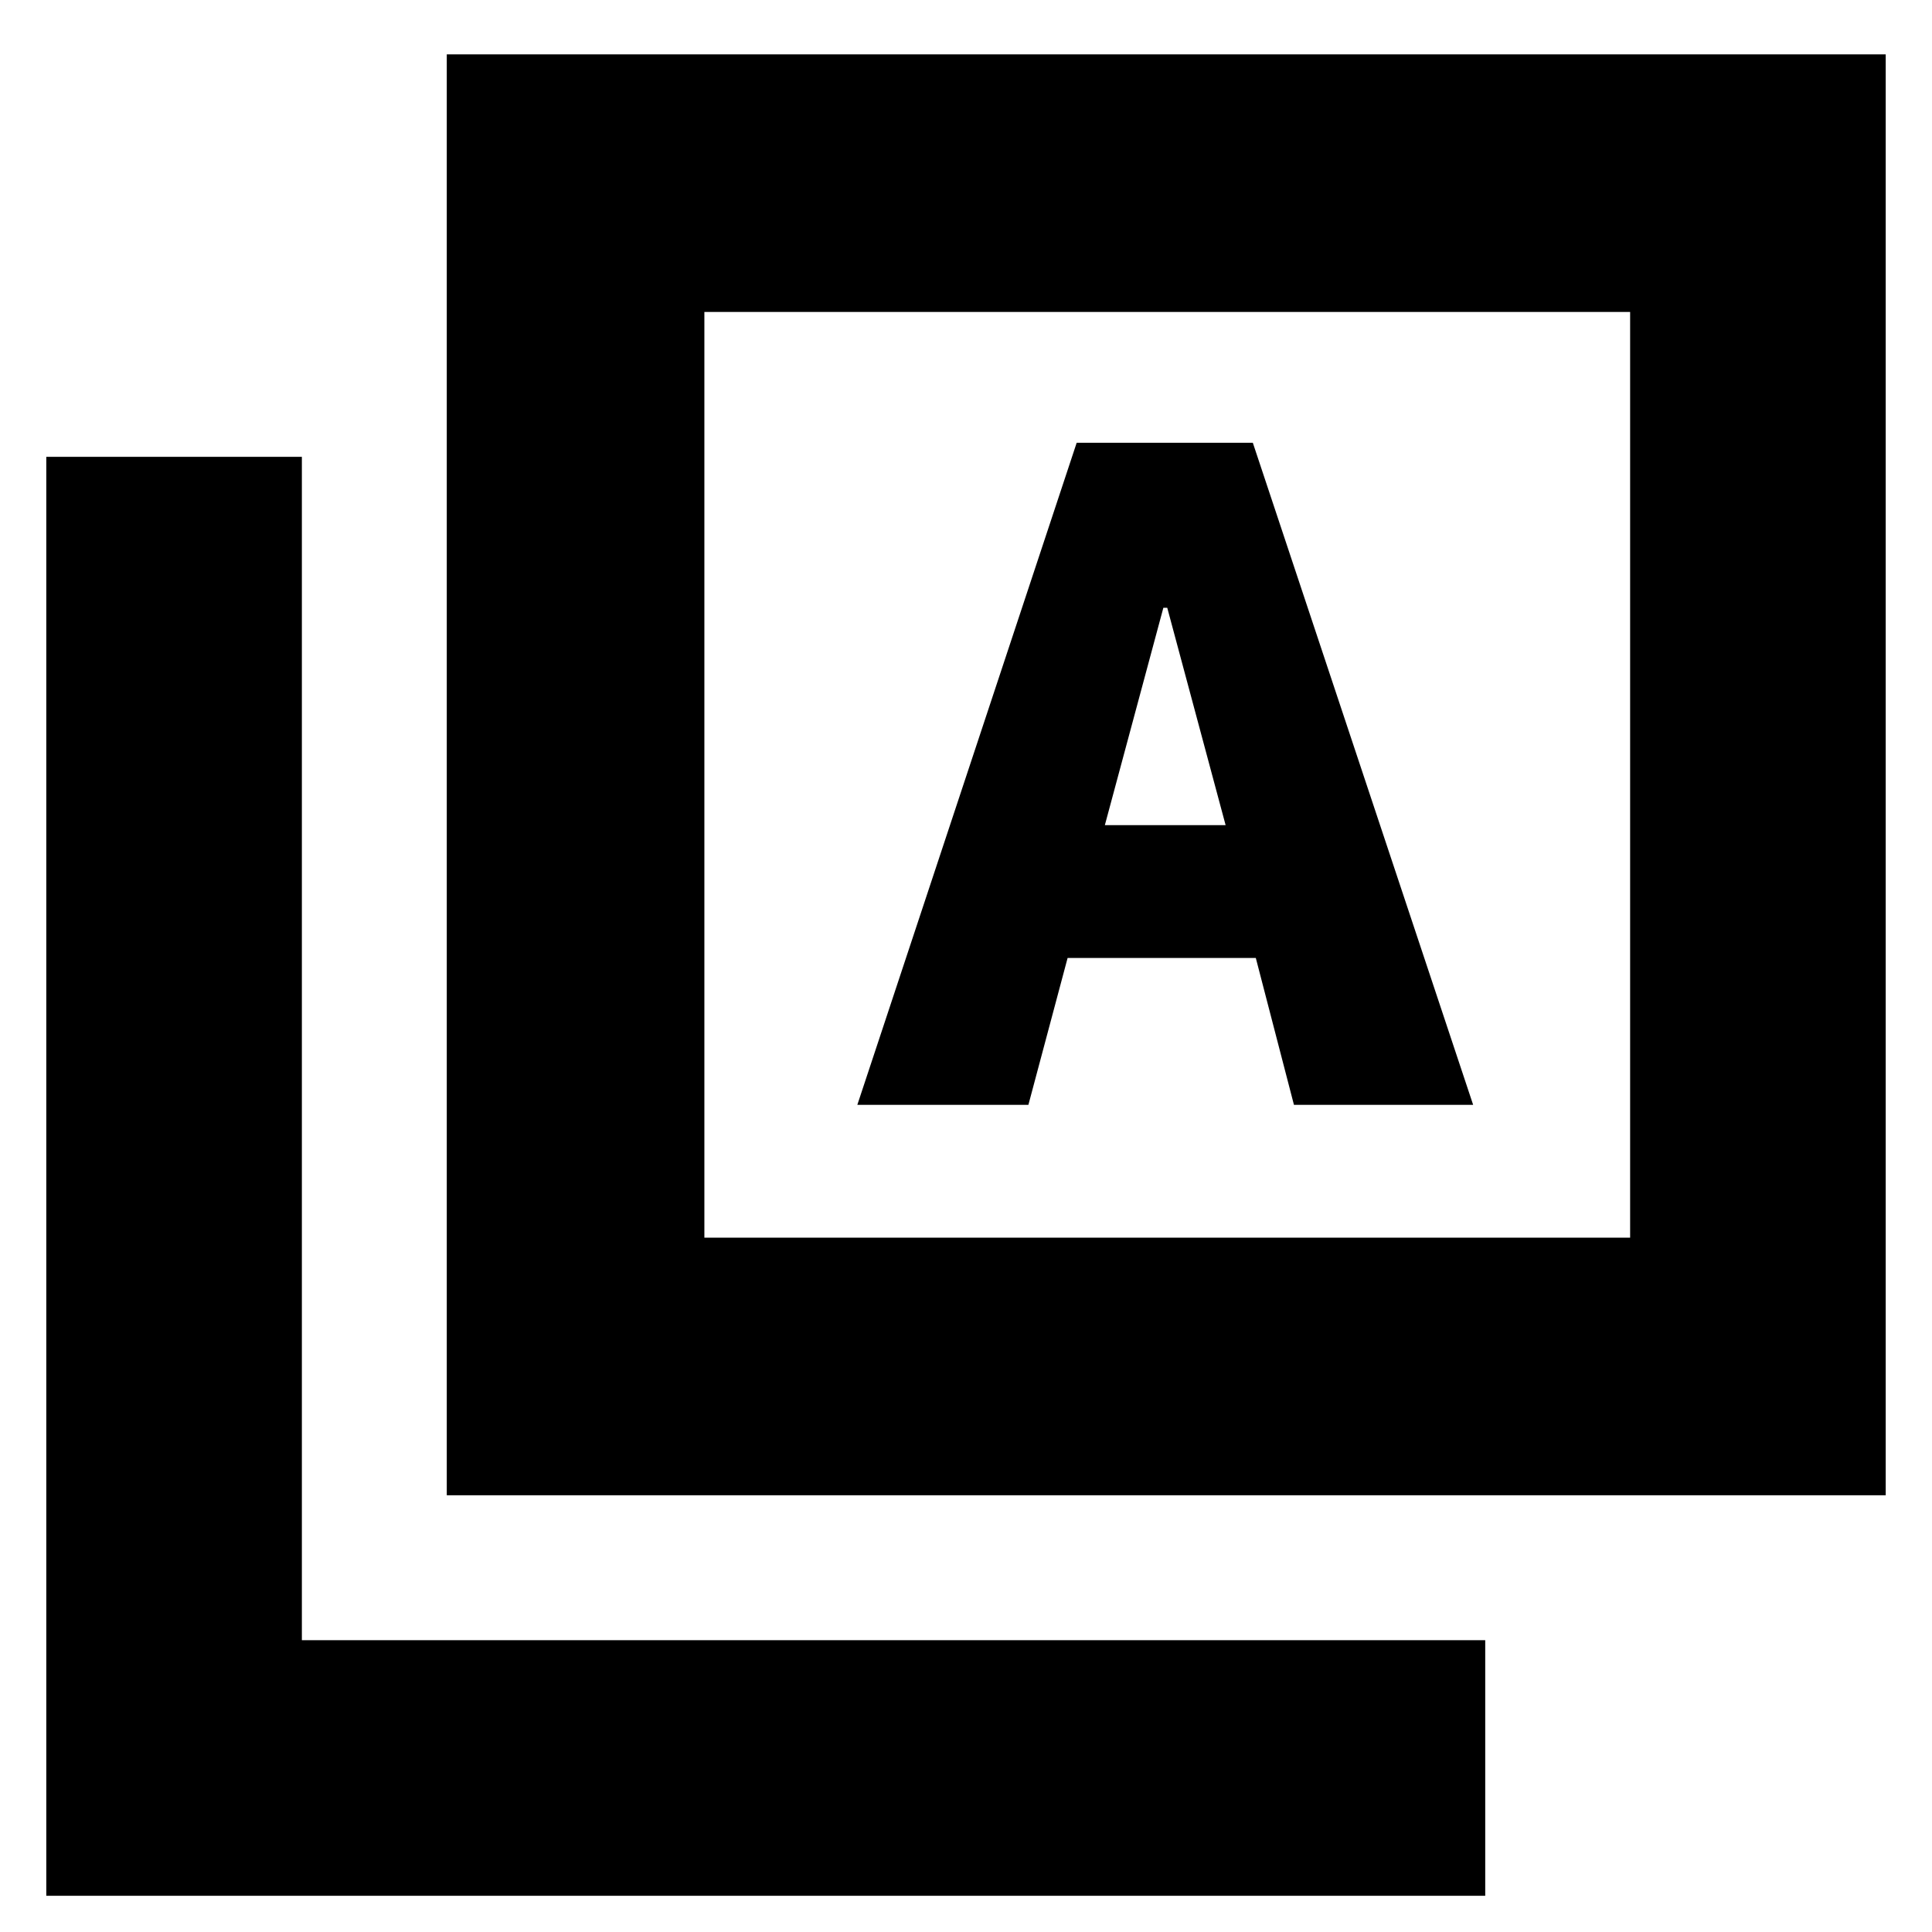 <svg xmlns="http://www.w3.org/2000/svg" height="20" viewBox="0 -960 960 960" width="20"><path d="M426-411h85l19.49-73H624l18.96 73H732L622.52-740H535L426-411Zm123-139 29.07-108H580l29 108h-60ZM222-217v-716h715v716H222Zm128-128h460v-460H350v460ZM23-18v-715h127v588h588v127H23Zm327-787v460-460Z"/></svg>